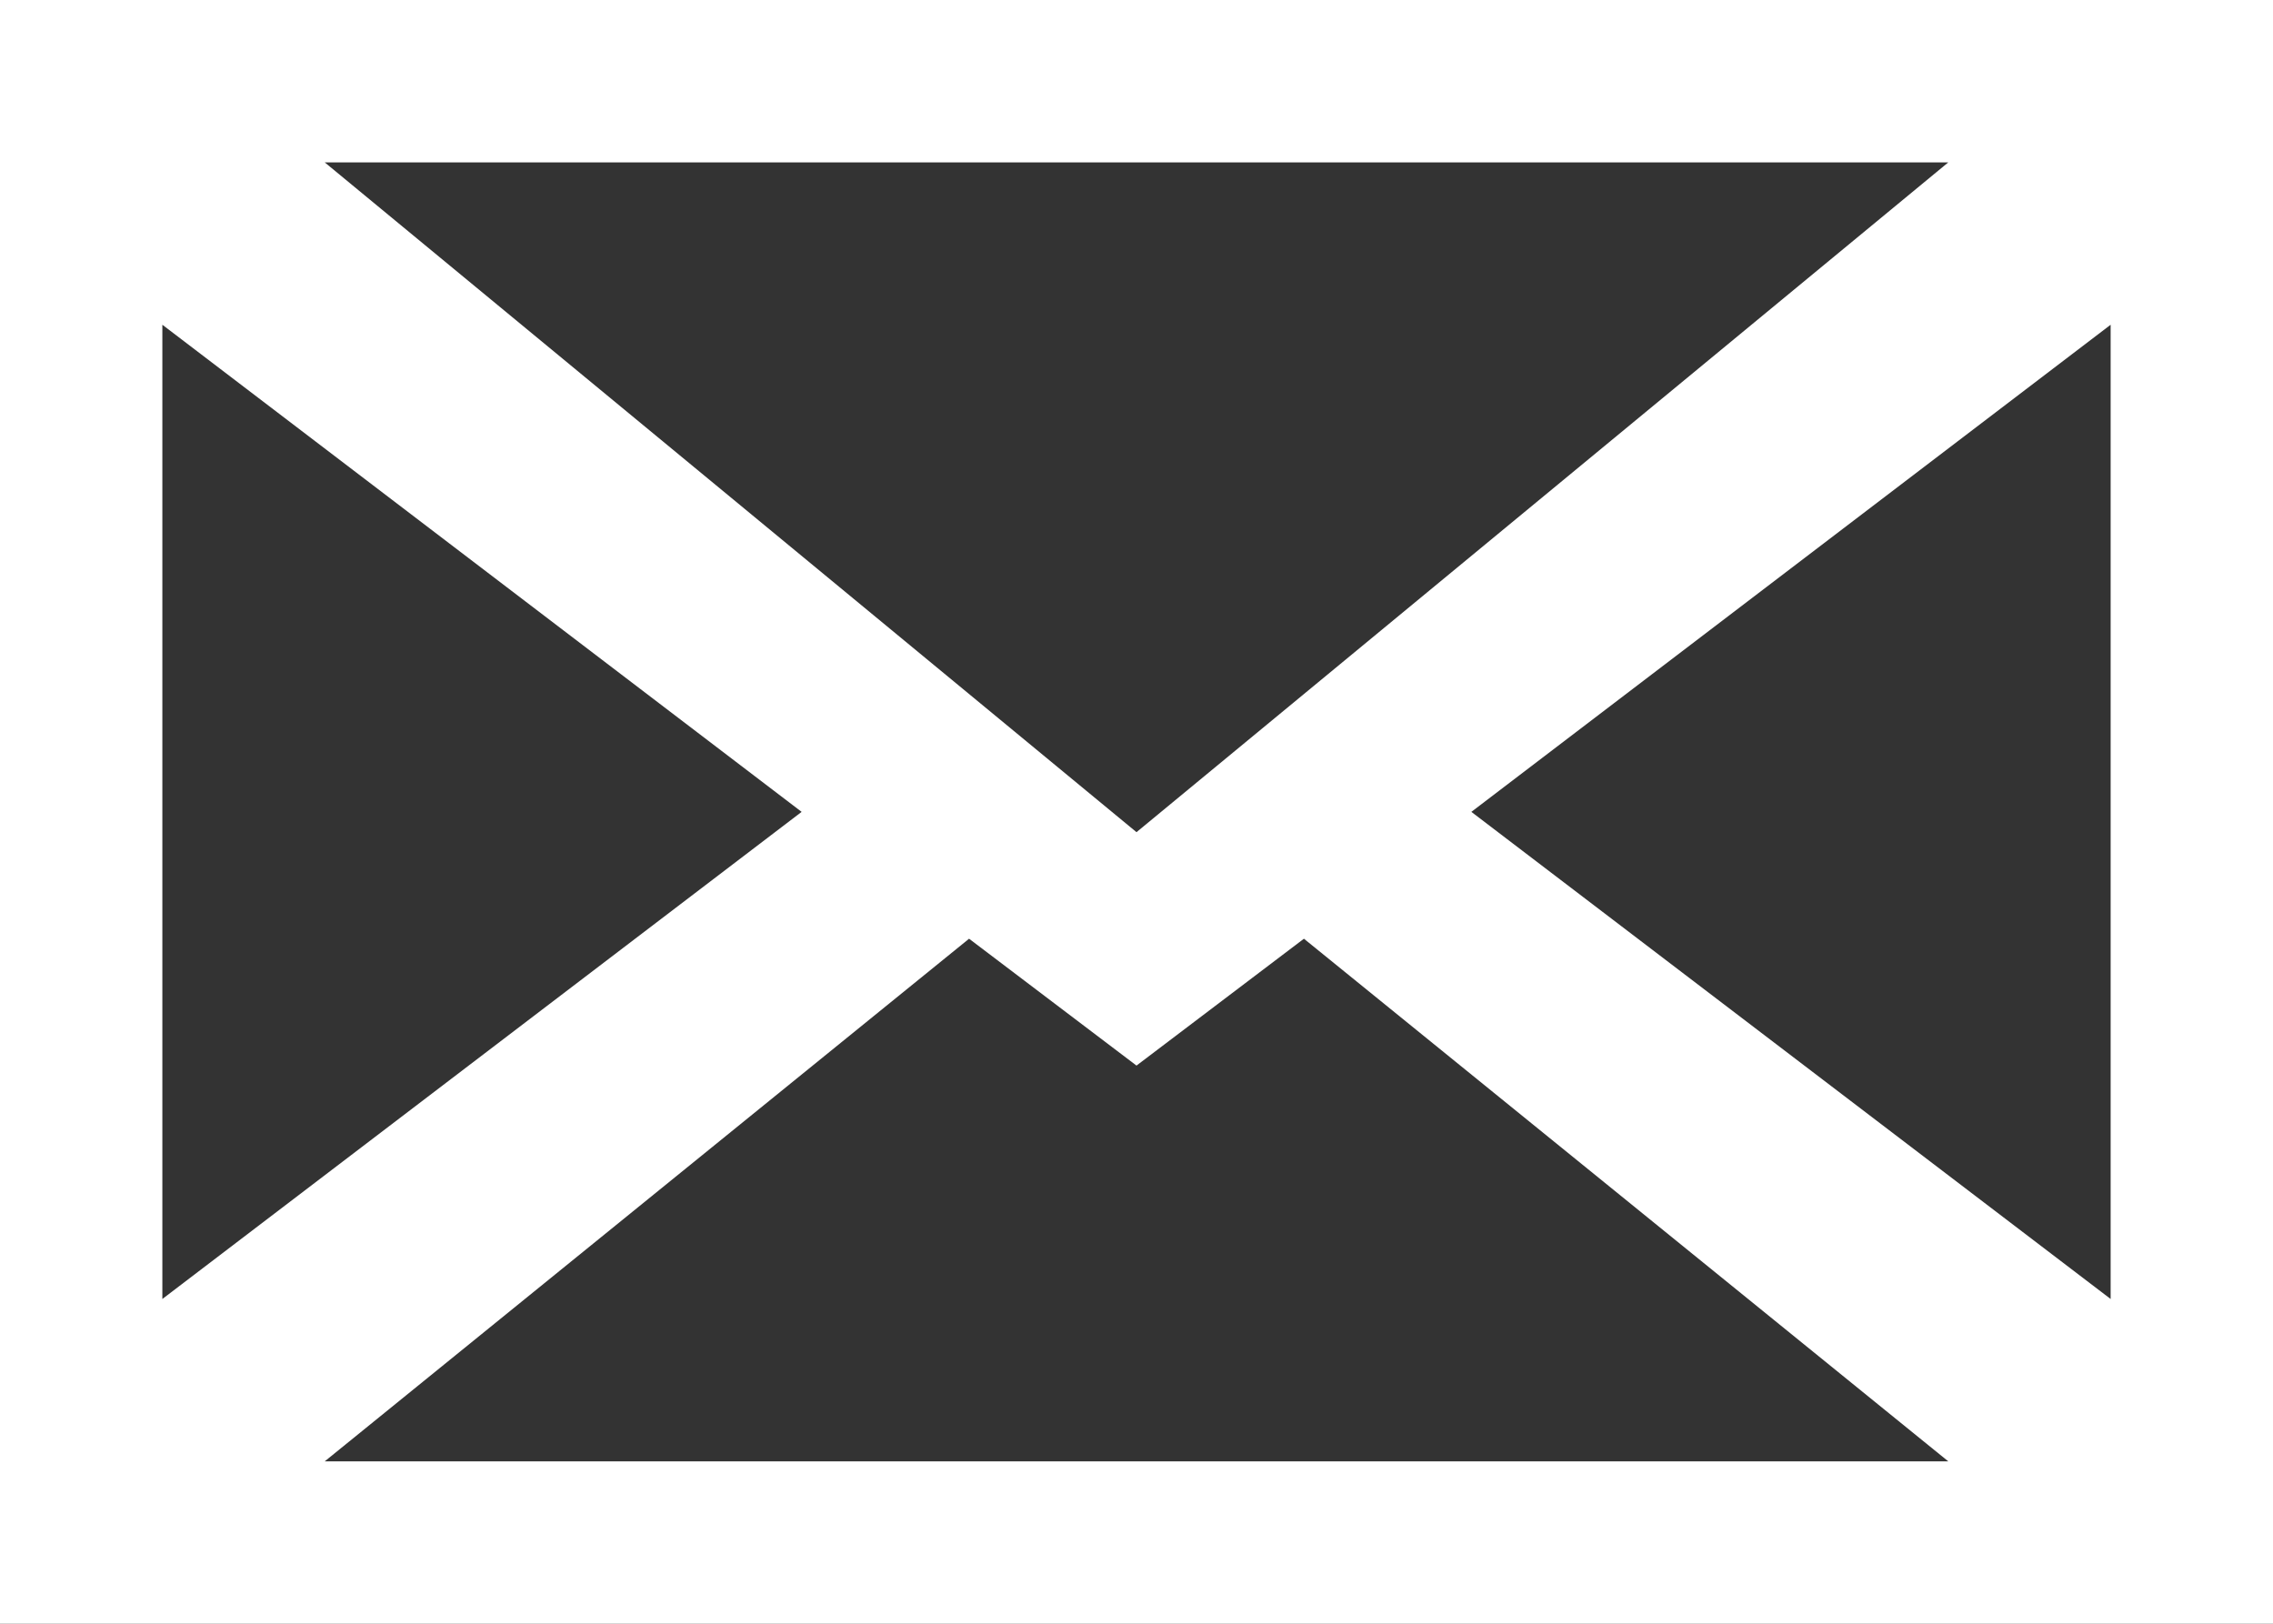 <?xml version="1.0" encoding="utf-8"?>
<!-- extracted from GitHub Octicons SVG -->
<svg version="1.1" xmlns="http://www.w3.org/2000/svg" xmlns:xlink="http://www.w3.org/1999/xlink" width="112px" height="80px">
  <rect width="100%" height="100%" fill="#333333" stroke="none"/>
  <defs>
    <g id="image" transform="scale(0.125,-0.125)">
      <path d="M0 640v-640h896v640h-896z m768-64l-320-264-320 264h640z m-704-64l252-192-252-192v384z m64-448l254 206 66-50 66 50 254-206h-640z m704 64l-252 192 252 192v-384z" />
    </g>
  </defs>

  <use xlink:href="#image" x="0" y="80" fill="#FFFFFF"/>
</svg>
